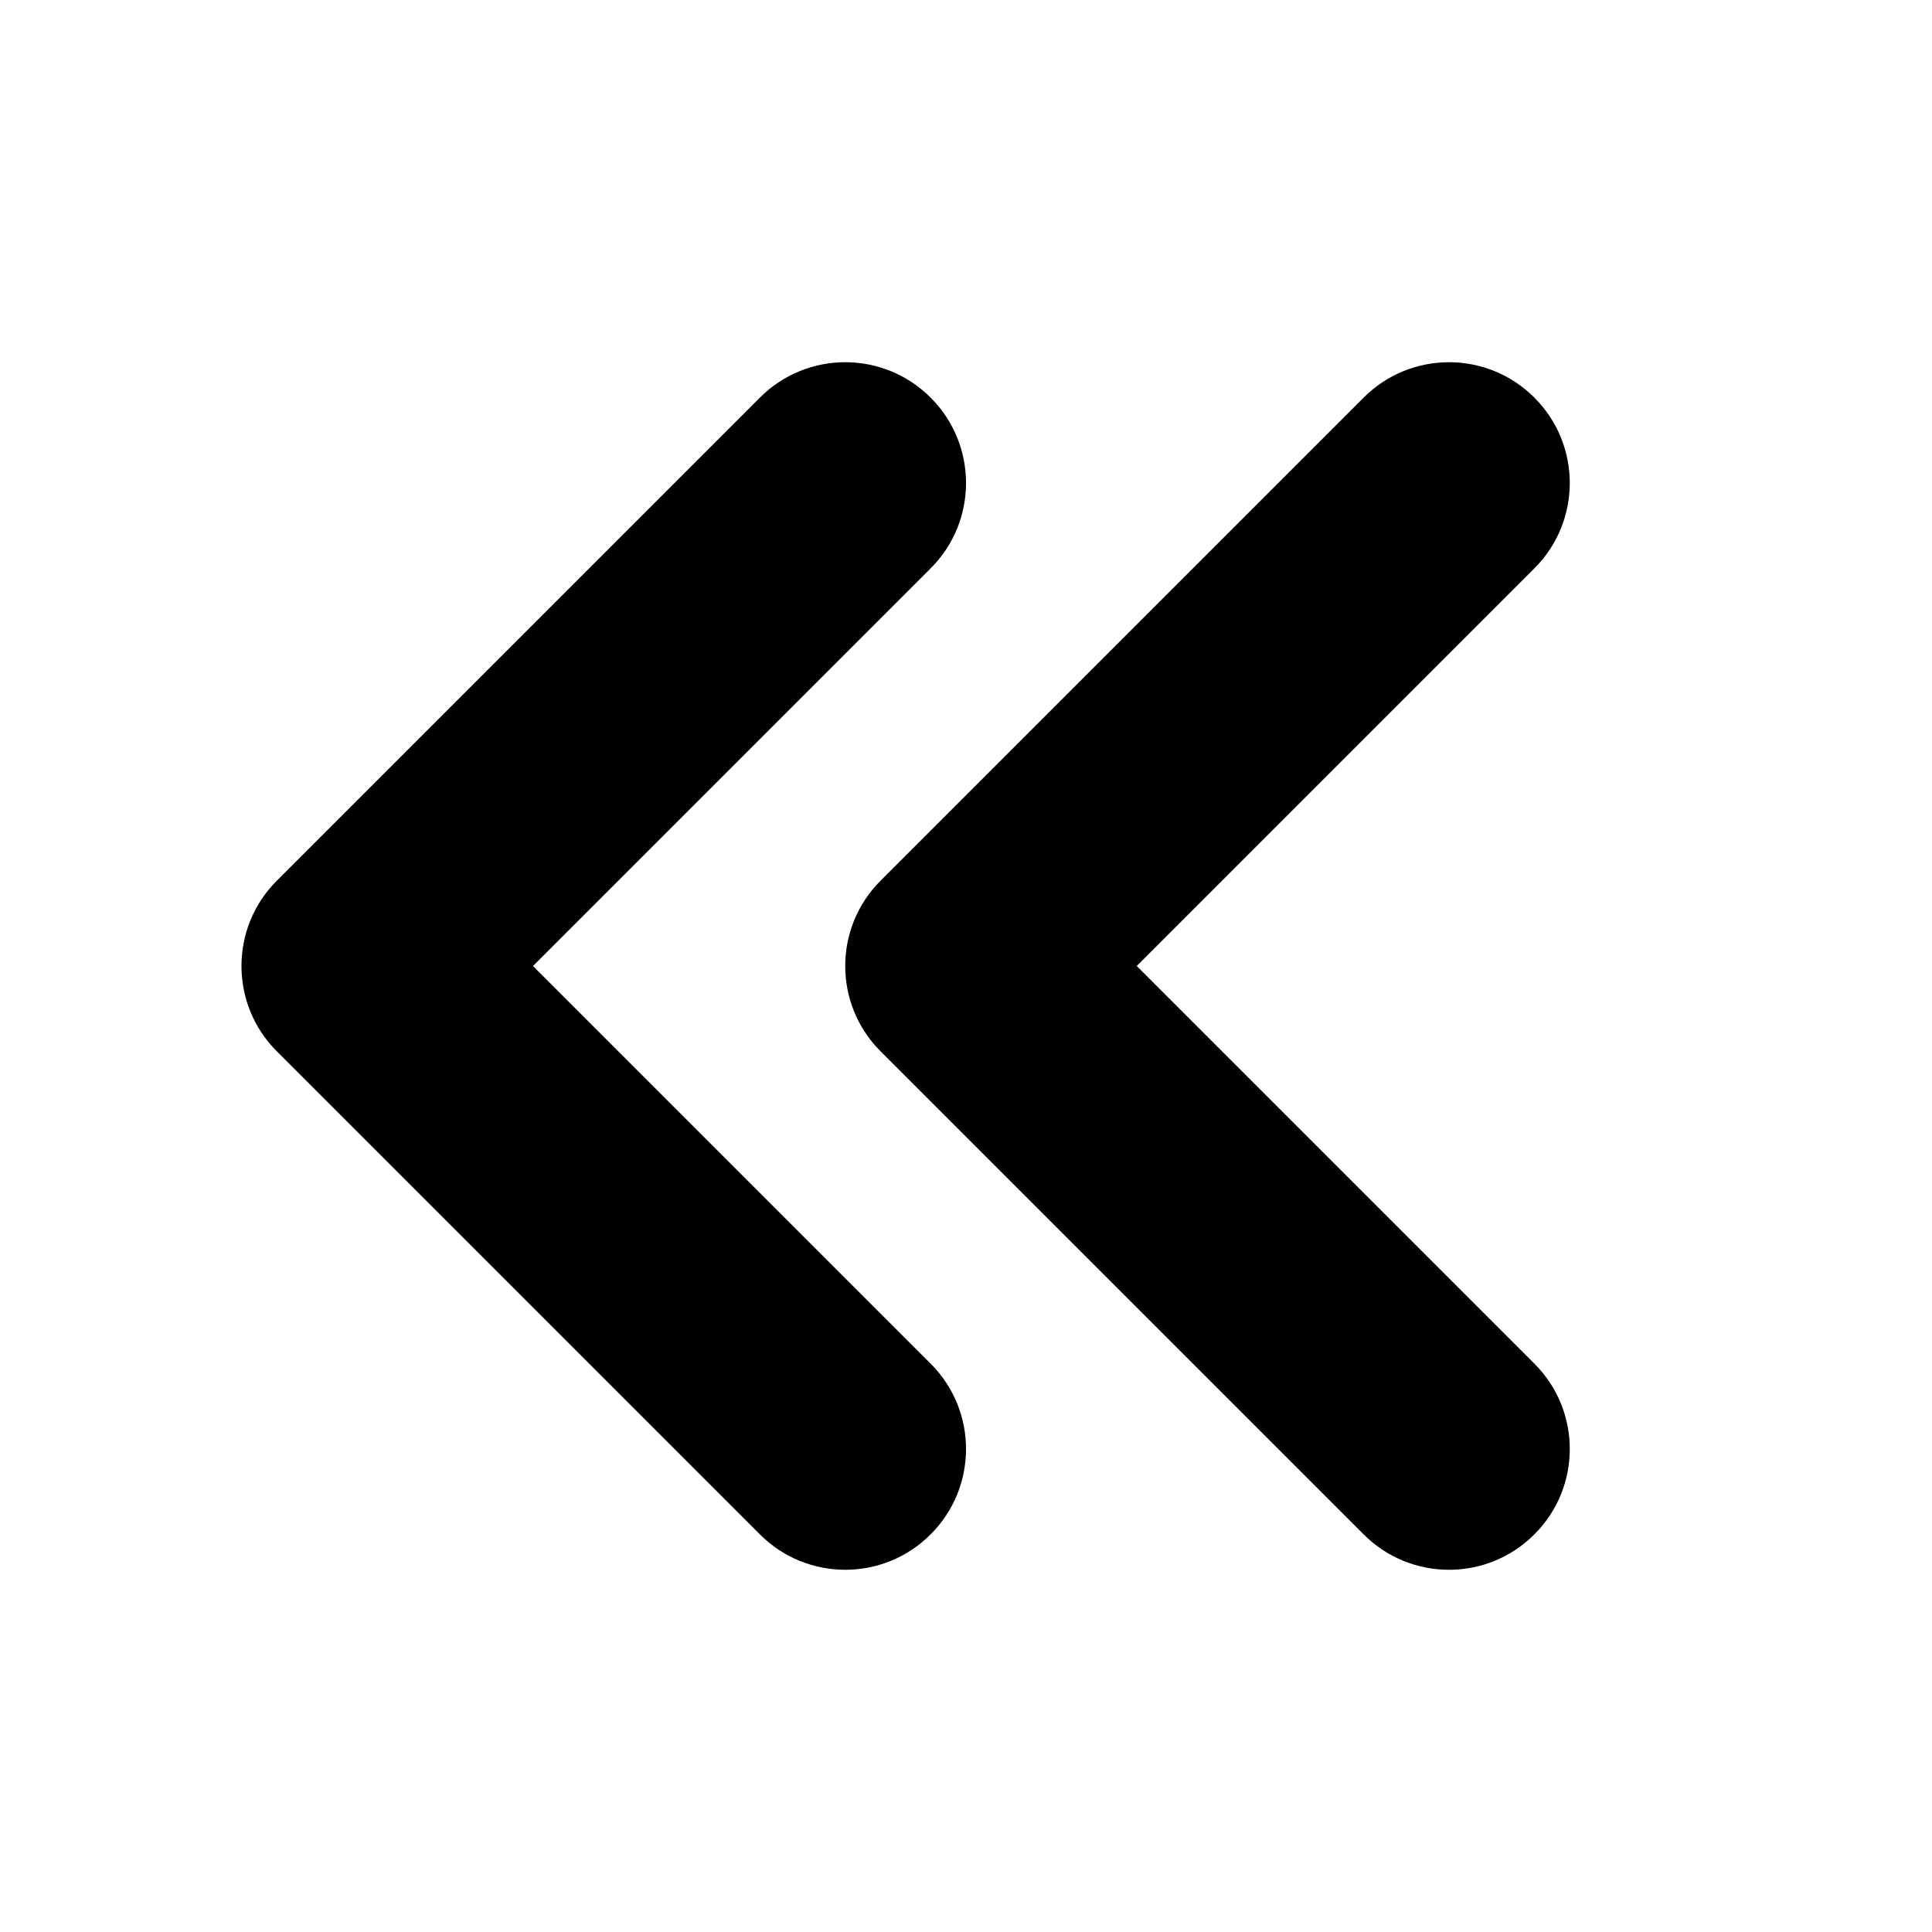 <svg width="16" height="16" viewBox="0 0 16 16" fill="none" xmlns="http://www.w3.org/2000/svg">
  <g id="Square"> </g>
  <g id="Icon">
<path id="Union" fill-rule="evenodd" clip-rule="evenodd" d="M7.707 4.707C8.098 4.317 8.098 3.683 7.707 3.293C7.317 2.902 6.683 2.902 6.293 3.293L2.293 7.293C1.902 7.683 1.902 8.317 2.293 8.707L6.293 12.707C6.683 13.098 7.317 13.098 7.707 12.707C8.098 12.317 8.098 11.683 7.707 11.293L4.414 8L7.707 4.707ZM12.707 4.707C13.098 4.317 13.098 3.683 12.707 3.293C12.317 2.902 11.683 2.902 11.293 3.293L7.293 7.293C6.902 7.683 6.902 8.317 7.293 8.707L11.293 12.707C11.683 13.098 12.317 13.098 12.707 12.707C13.098 12.317 13.098 11.683 12.707 11.293L9.414 8L12.707 4.707Z" fill="black"/>
</g>
</svg>
